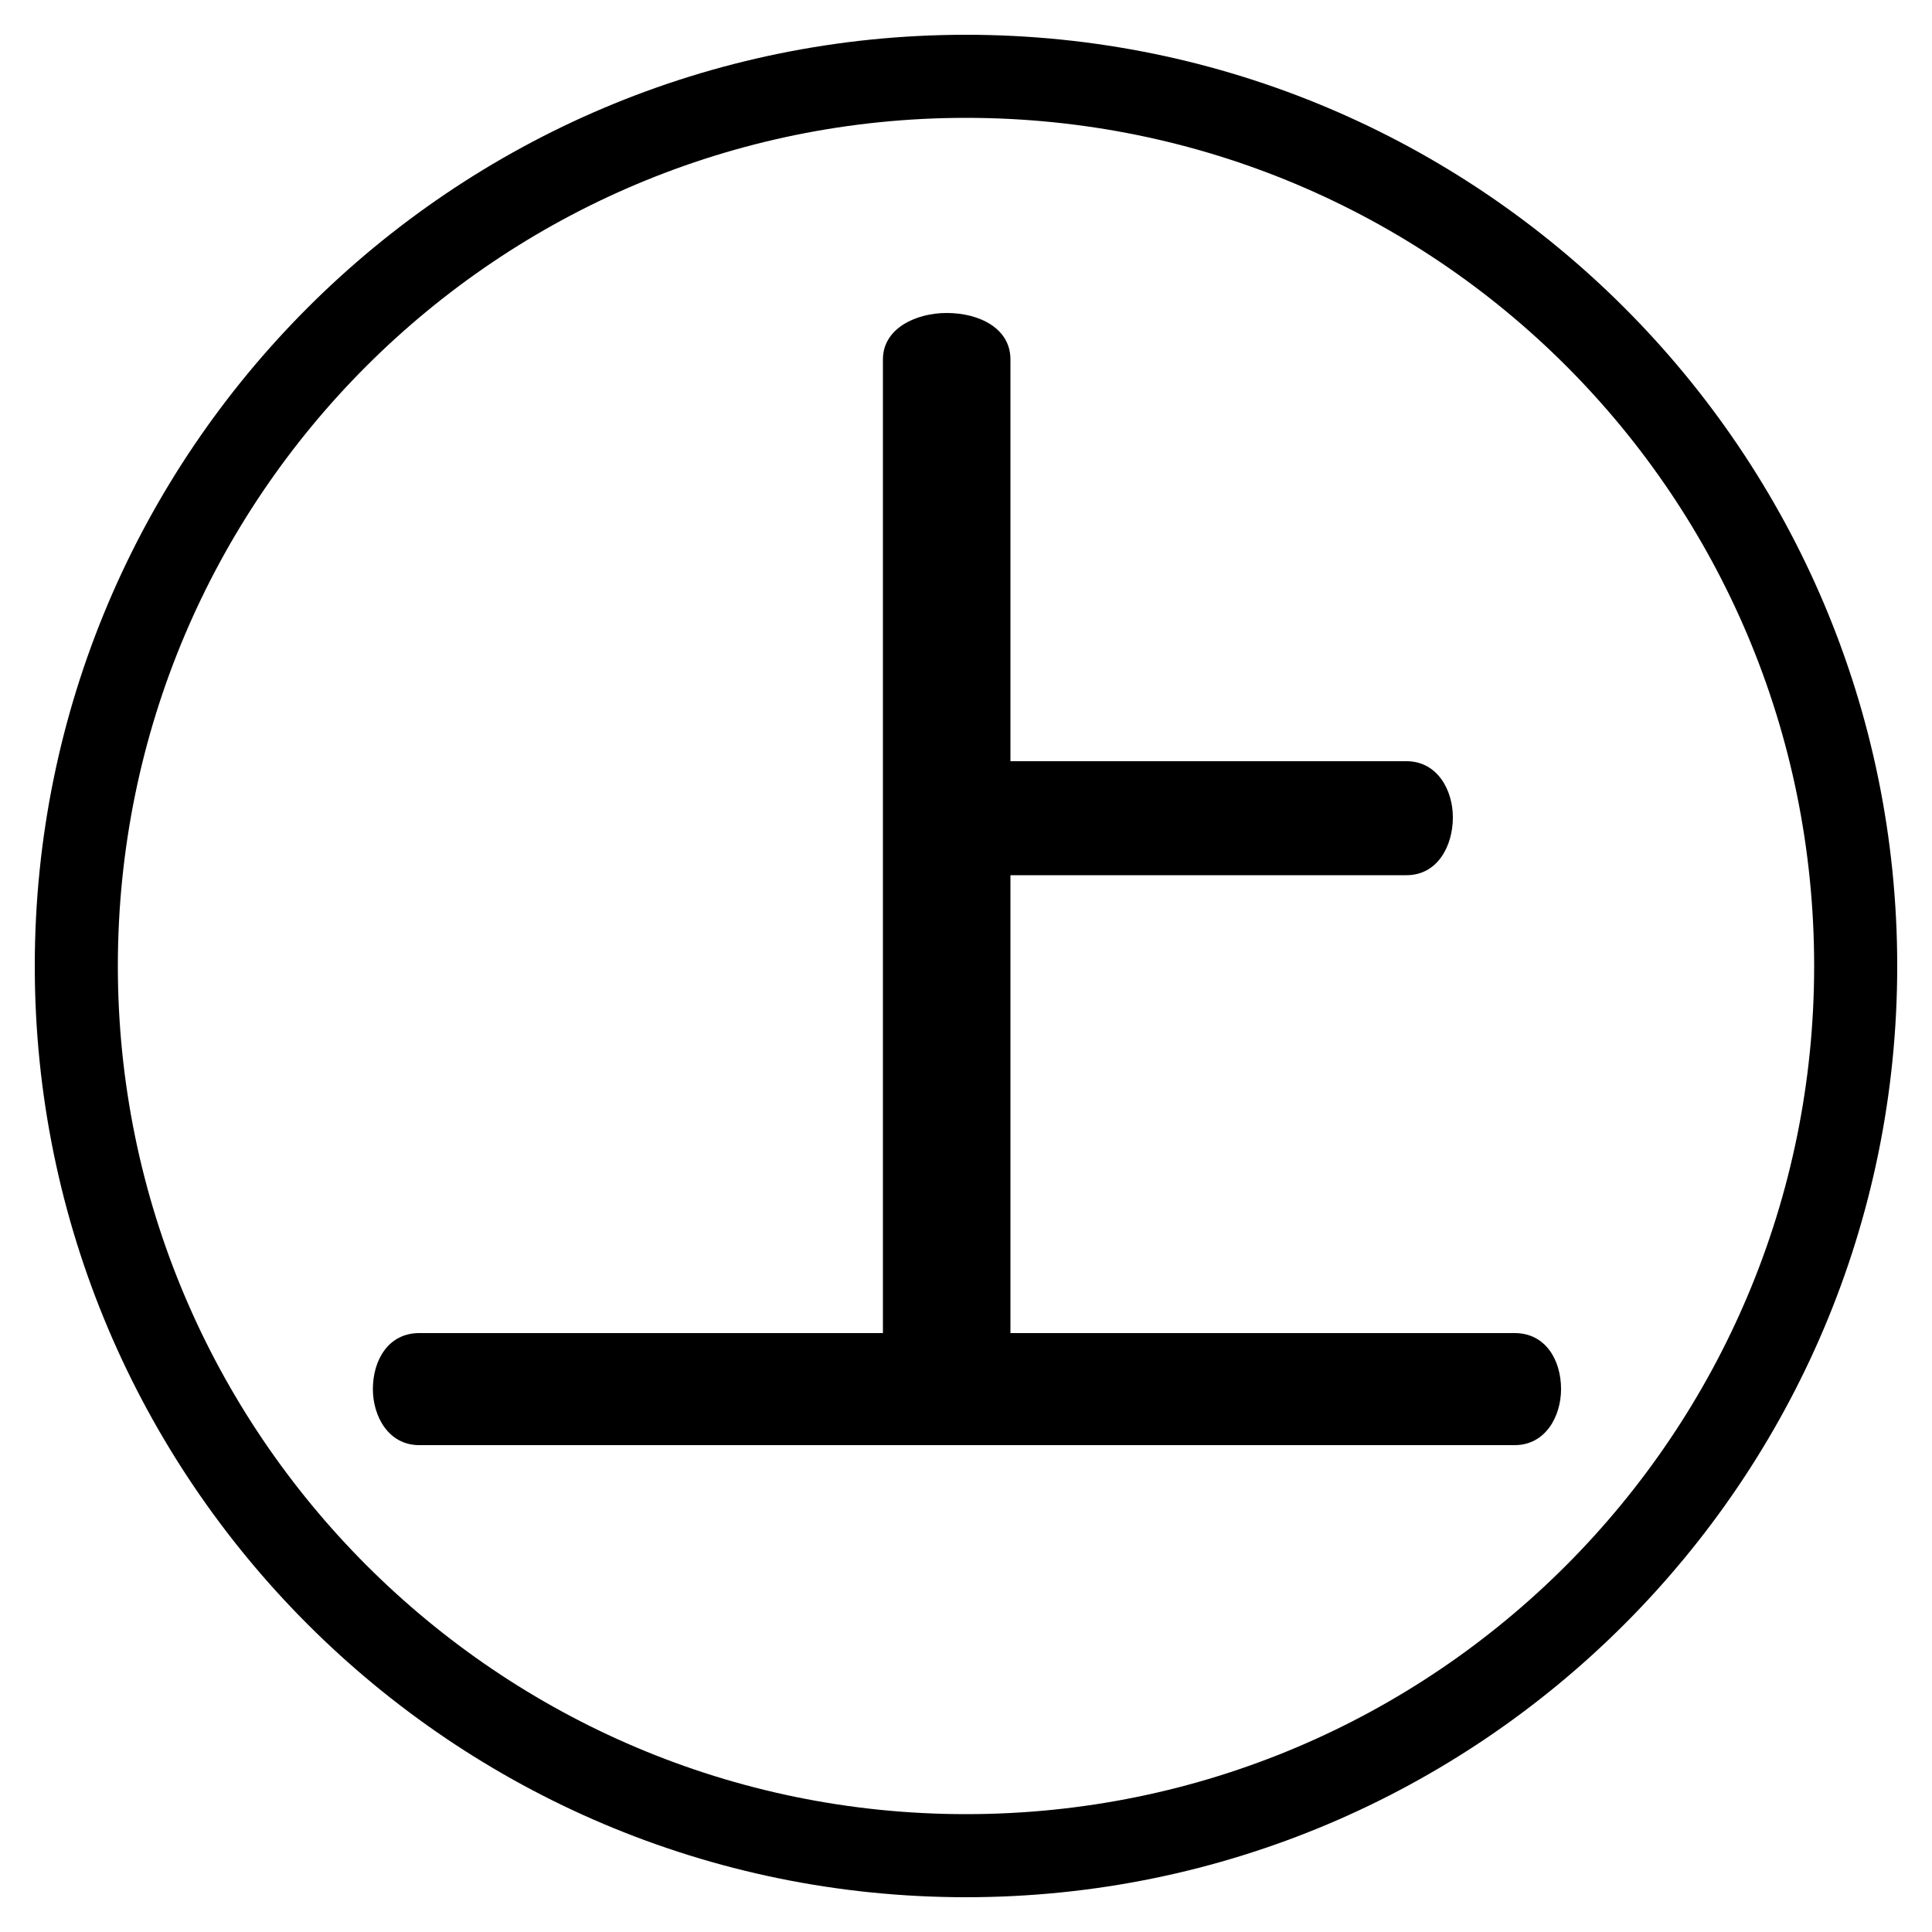 <svg xmlns="http://www.w3.org/2000/svg" viewBox="0 -44.0 50.0 50.0">
    <rect x="0" y="-44.0" width="50.0" height="50.0" fill="#808080" stroke="none"/>
    <g transform="scale(1, -1)">
        <!-- ボディの枠 -->
        <rect x="0" y="-6.0" width="50.0" height="50.0"
            stroke="white" fill="white"/>
        <!-- グリフ座標系の原点 -->
        <circle cx="0" cy="0" r="5" fill="white"/>
        <!-- グリフのアウトライン -->
        <g style="fill:black;stroke:#000000;stroke-width:0;stroke-linecap:round;stroke-linejoin:round;">
        <path d="M 22.85 9.5 L 10.85 9.5 C 10.05 9.5 9.65 8.8 9.65 8.05 C 9.65 7.35 10.05 6.6 10.85 6.6 L 39.2 6.6 C 40.0 6.6 40.4 7.35 40.4 8.05 C 40.4 8.8 40.0 9.5 39.2 9.5 L 26.15 9.5 L 26.15 21.35 L 36.4 21.35 C 37.2 21.35 37.6 22.1 37.6 22.85 C 37.6 23.55 37.2 24.3 36.4 24.3 L 26.15 24.3 L 26.15 34.7 C 26.15 35.5 25.35 35.9 24.5 35.9 C 23.7 35.9 22.85 35.5 22.85 34.7 Z M 25.0 43.1 C 11.7 43.1 0.9 32.3 0.9 19.0 C 0.9 5.7 11.7 -5.1 25.0 -5.1 C 38.3 -5.1 49.1 5.7 49.1 19.0 C 49.1 32.3 38.3 43.1 25.0 43.1 Z M 25.0 40.95 C 37.15 40.95 46.95 31.15 46.95 19.0 C 46.95 6.9 37.15 -2.95 25.0 -2.95 C 12.9 -2.95 3.05 6.9 3.05 19.0 C 3.05 31.15 12.9 40.95 25.0 40.95 Z"/>
    </g>
    </g>
</svg>
